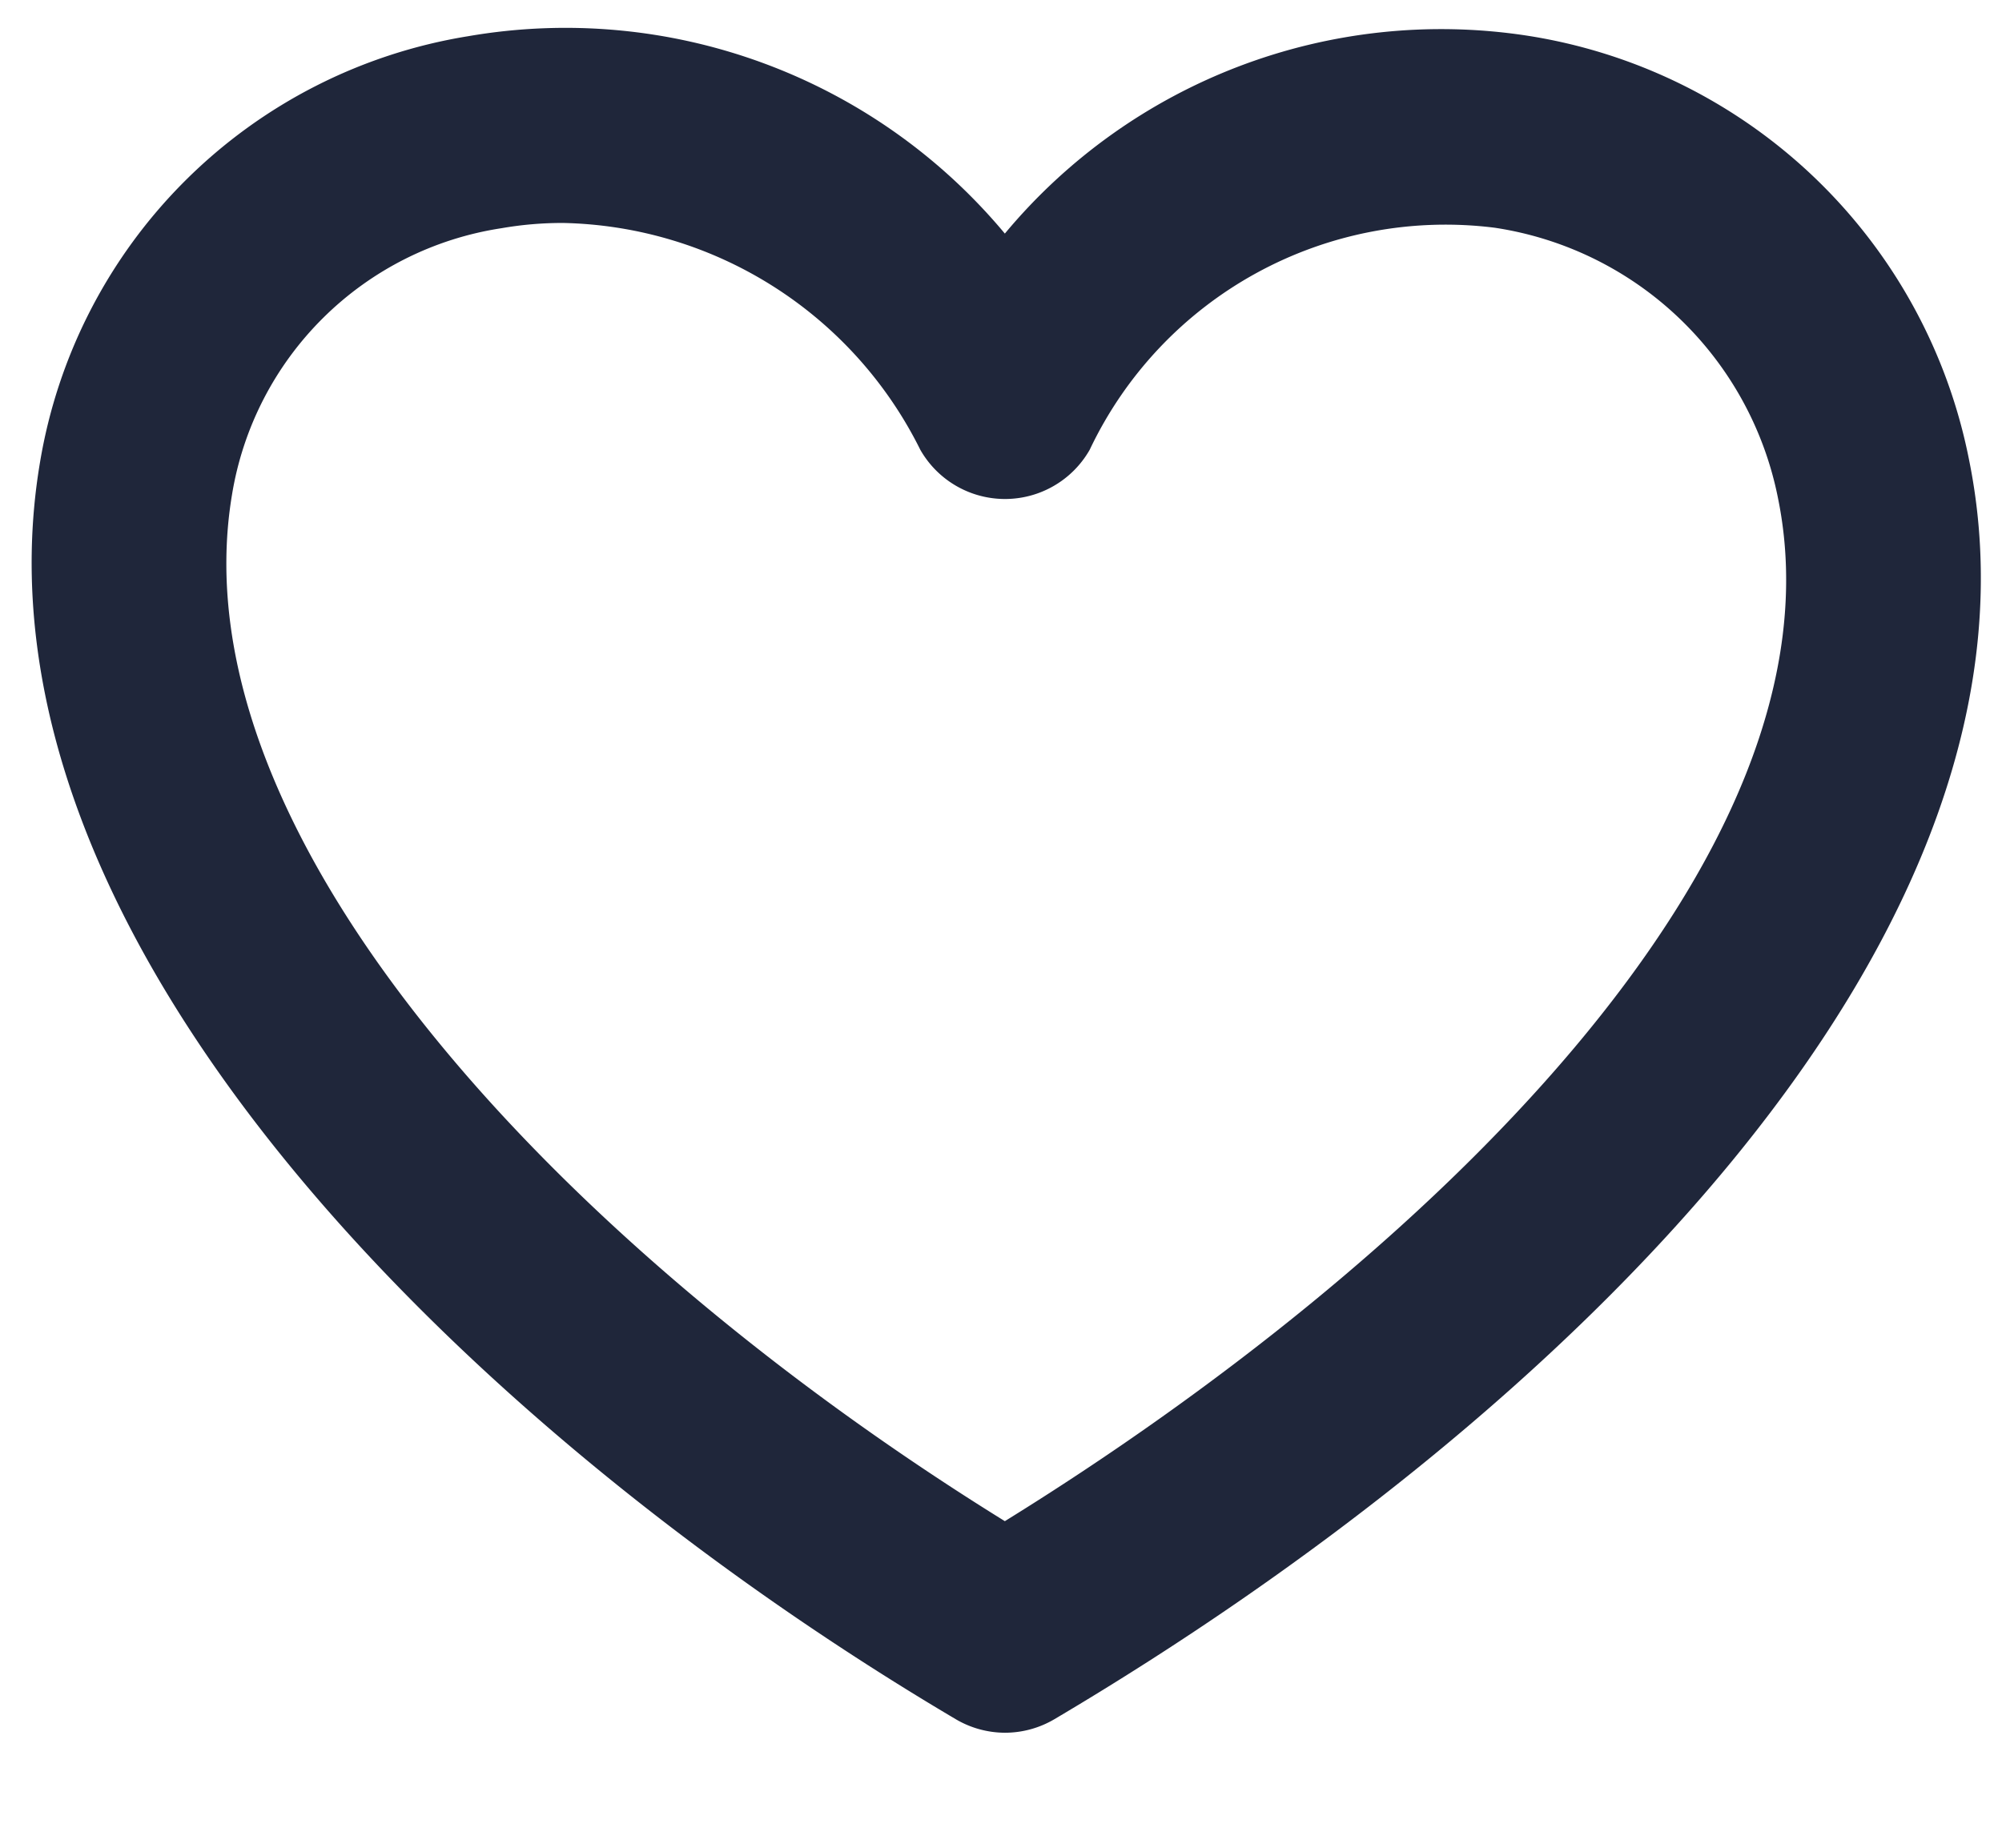 <svg id="Component_4_8" data-name="Component 4 – 8" xmlns="http://www.w3.org/2000/svg" xmlns:xlink="http://www.w3.org/1999/xlink" width="13" height="12" viewBox="0 0 13 12">
  <defs>
    <clipPath id="clip-path">
      <rect id="Rectangle_10826" data-name="Rectangle 10826" width="13" height="12" transform="translate(0 0)" fill="#1f263a"/>
    </clipPath>
  </defs>
  <g id="Group_41404" data-name="Group 41404" transform="translate(0 0)" clip-path="url(#clip-path)">
    <path id="Path_62454" data-name="Path 62454" d="M6.319,11.074A.632.632,0,0,1,6,10.986C2.929,9.171-.469,5.946.053,2.828A3.363,3.363,0,0,1,2.835.056,3.713,3.713,0,0,1,6.319,1.338,3.687,3.687,0,0,1,9.7.051,3.466,3.466,0,0,1,12.58,2.807c.623,3.071-2.659,6.239-5.939,8.179a.632.632,0,0,1-.322.088M3.451,1.269a2.3,2.3,0,0,0-.4.034A2.092,2.092,0,0,0,1.3,3.037C.927,5.278,3.5,7.954,6.319,9.7,9,8.042,11.813,5.388,11.34,3.059A2.211,2.211,0,0,0,9.5,1.3,2.557,2.557,0,0,0,6.87,2.742a.633.633,0,0,1-1.1,0A2.65,2.65,0,0,0,3.451,1.269" transform="translate(0.206 0.179)" fill="#1f263a"/>
  </g>
</svg>
